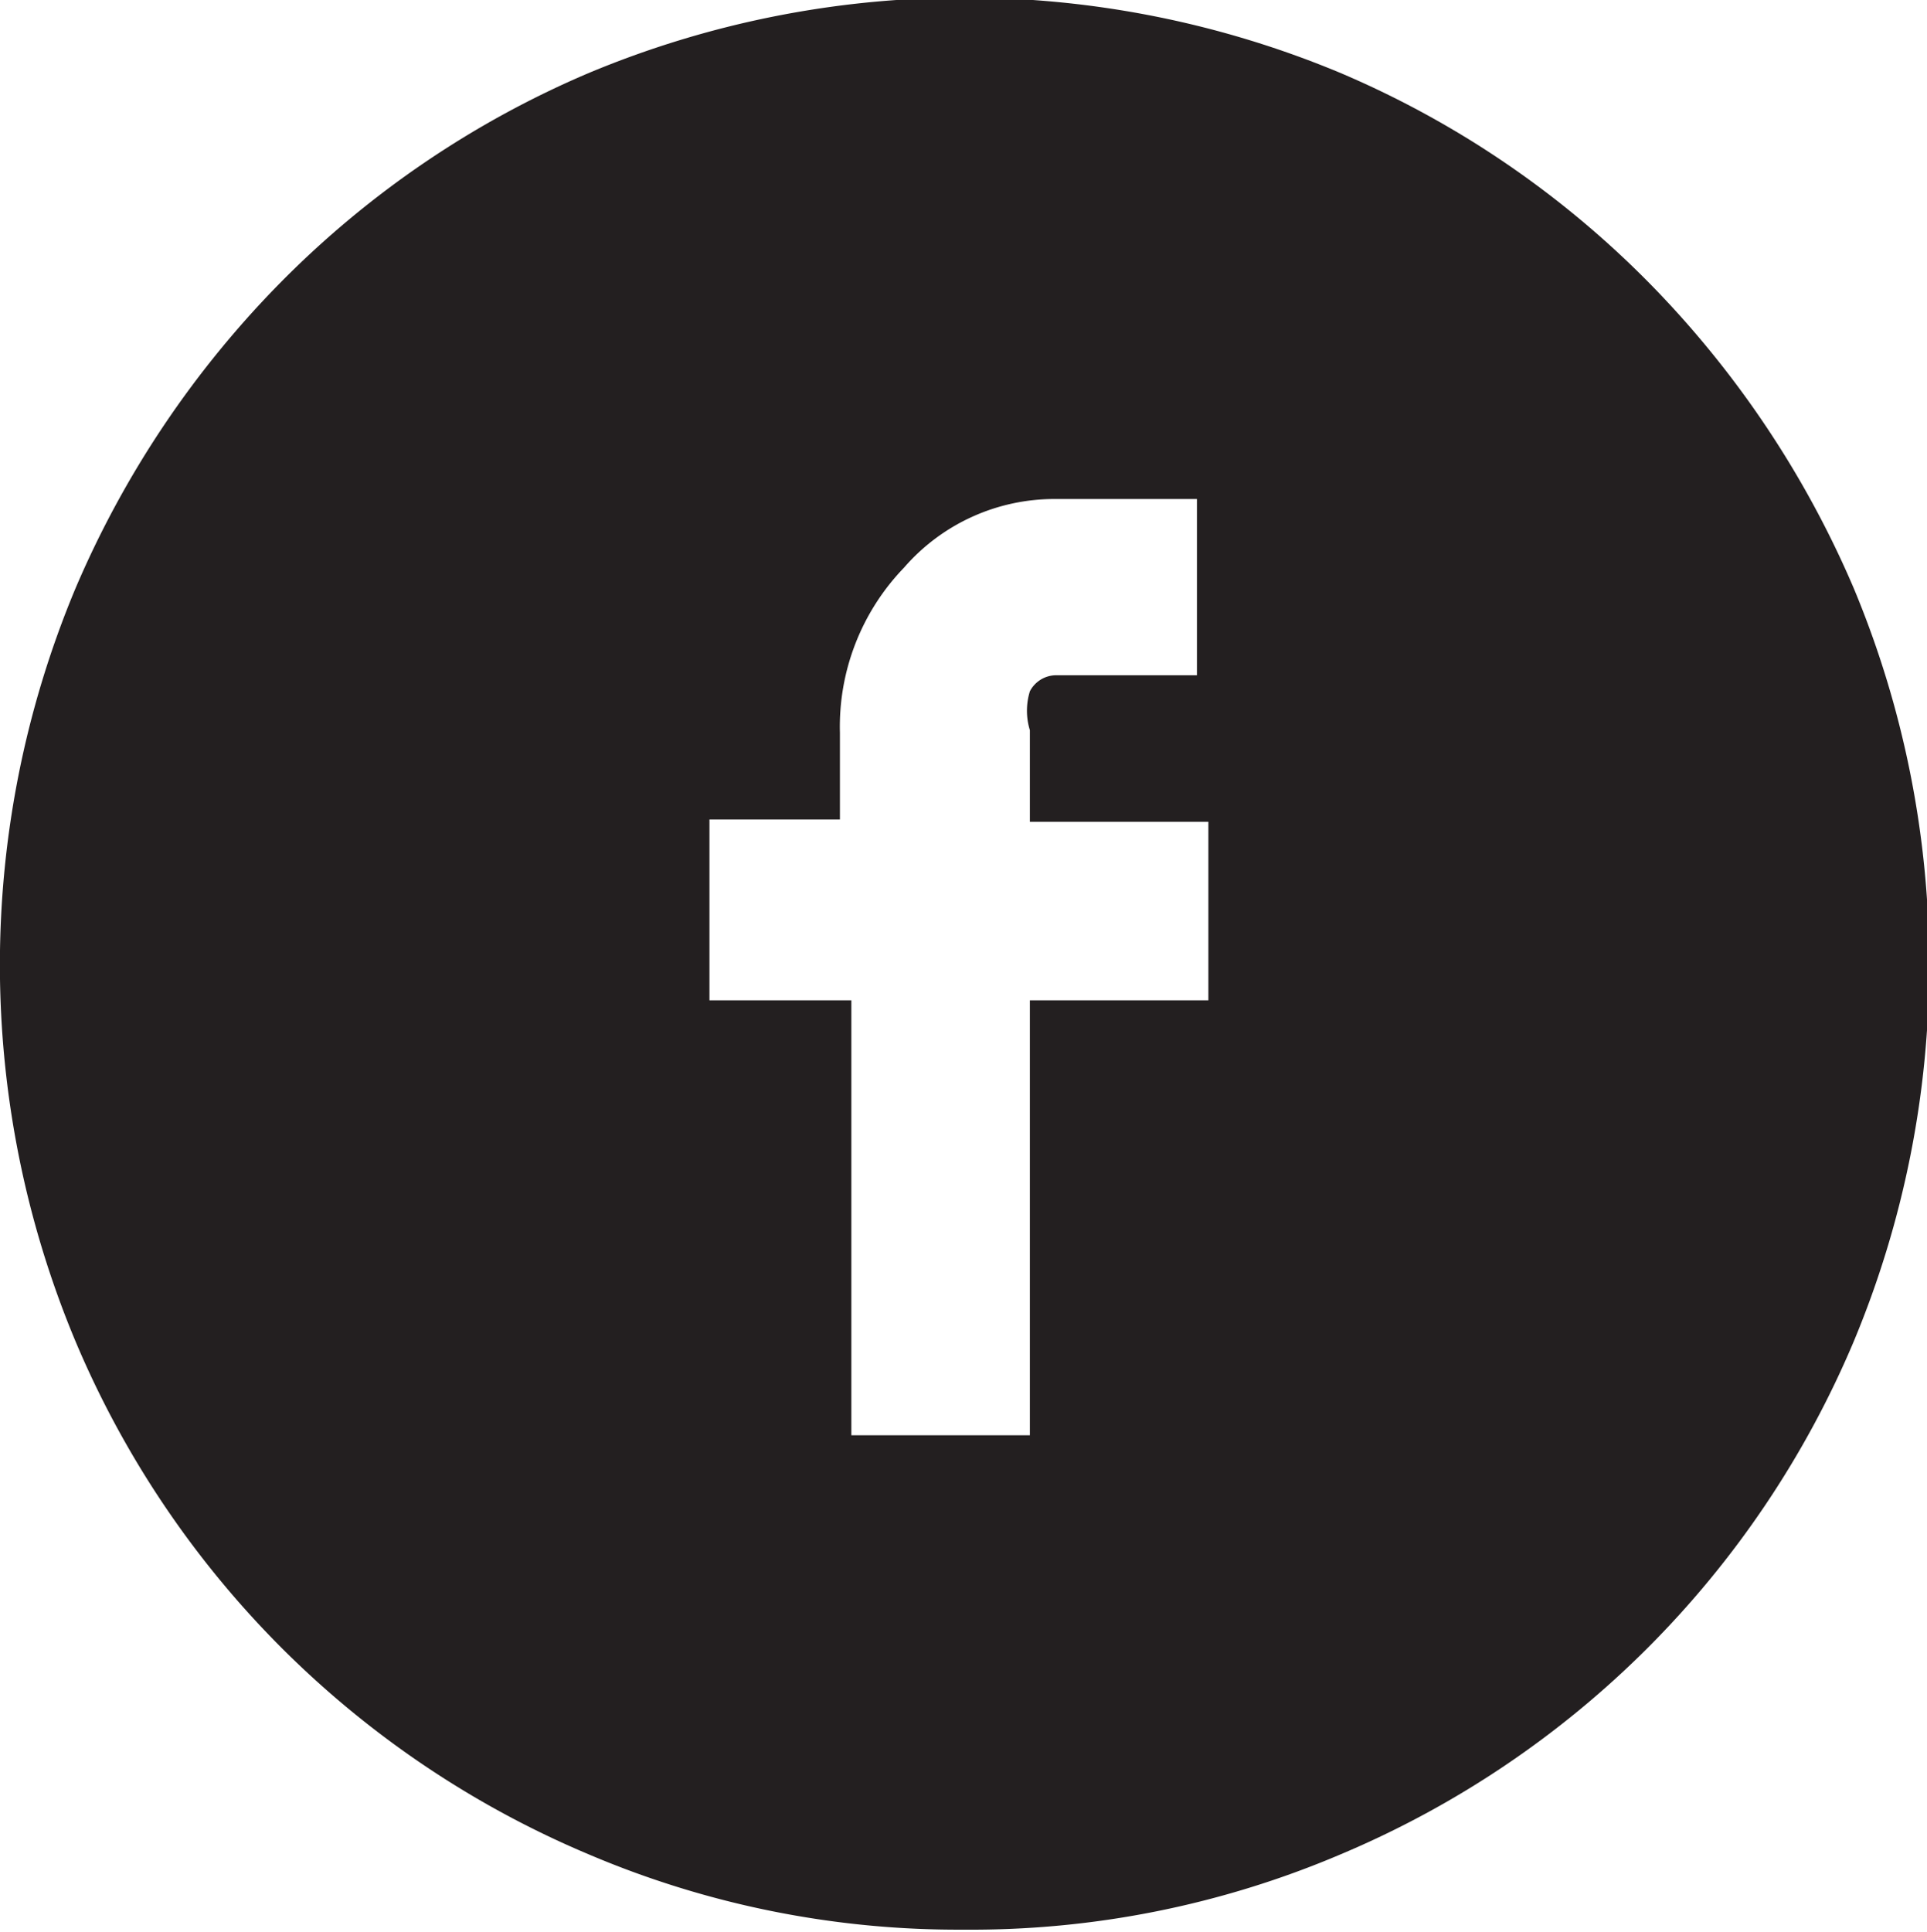 <svg id="Layer_1" data-name="Layer 1" xmlns="http://www.w3.org/2000/svg" viewBox="0 0 8.42 8.44"><defs><style>.cls-1{fill:#231f20;}</style></defs><title>facebook-socialico</title><path class="cls-1" d="M107.11,126.58a4.12,4.12,0,0,1-1.64-.33,4.2,4.2,0,0,1-2.24-2.24,4.26,4.26,0,0,1,0-3.29,4.31,4.31,0,0,1,.9-1.34,4.2,4.2,0,0,1,1.34-.91,4.26,4.26,0,0,1,3.29,0,4.2,4.2,0,0,1,1.34.91,4.32,4.32,0,0,1,.9,1.34,4.27,4.27,0,0,1,0,3.29,4.2,4.2,0,0,1-2.24,2.24A4.12,4.12,0,0,1,107.11,126.58ZM106,122.52h0.62v1.9h0.78v-1.9h0.78v-0.78h-0.78v-0.4a0.29,0.29,0,0,1,0-.17,0.13,0.13,0,0,1,.11-0.07h0.62v-0.77h-0.62a0.87,0.87,0,0,0-.66.3,1,1,0,0,0-.28.72v0.38H106v0.78Z" transform="translate(-102.9 -118.15)"/></svg>